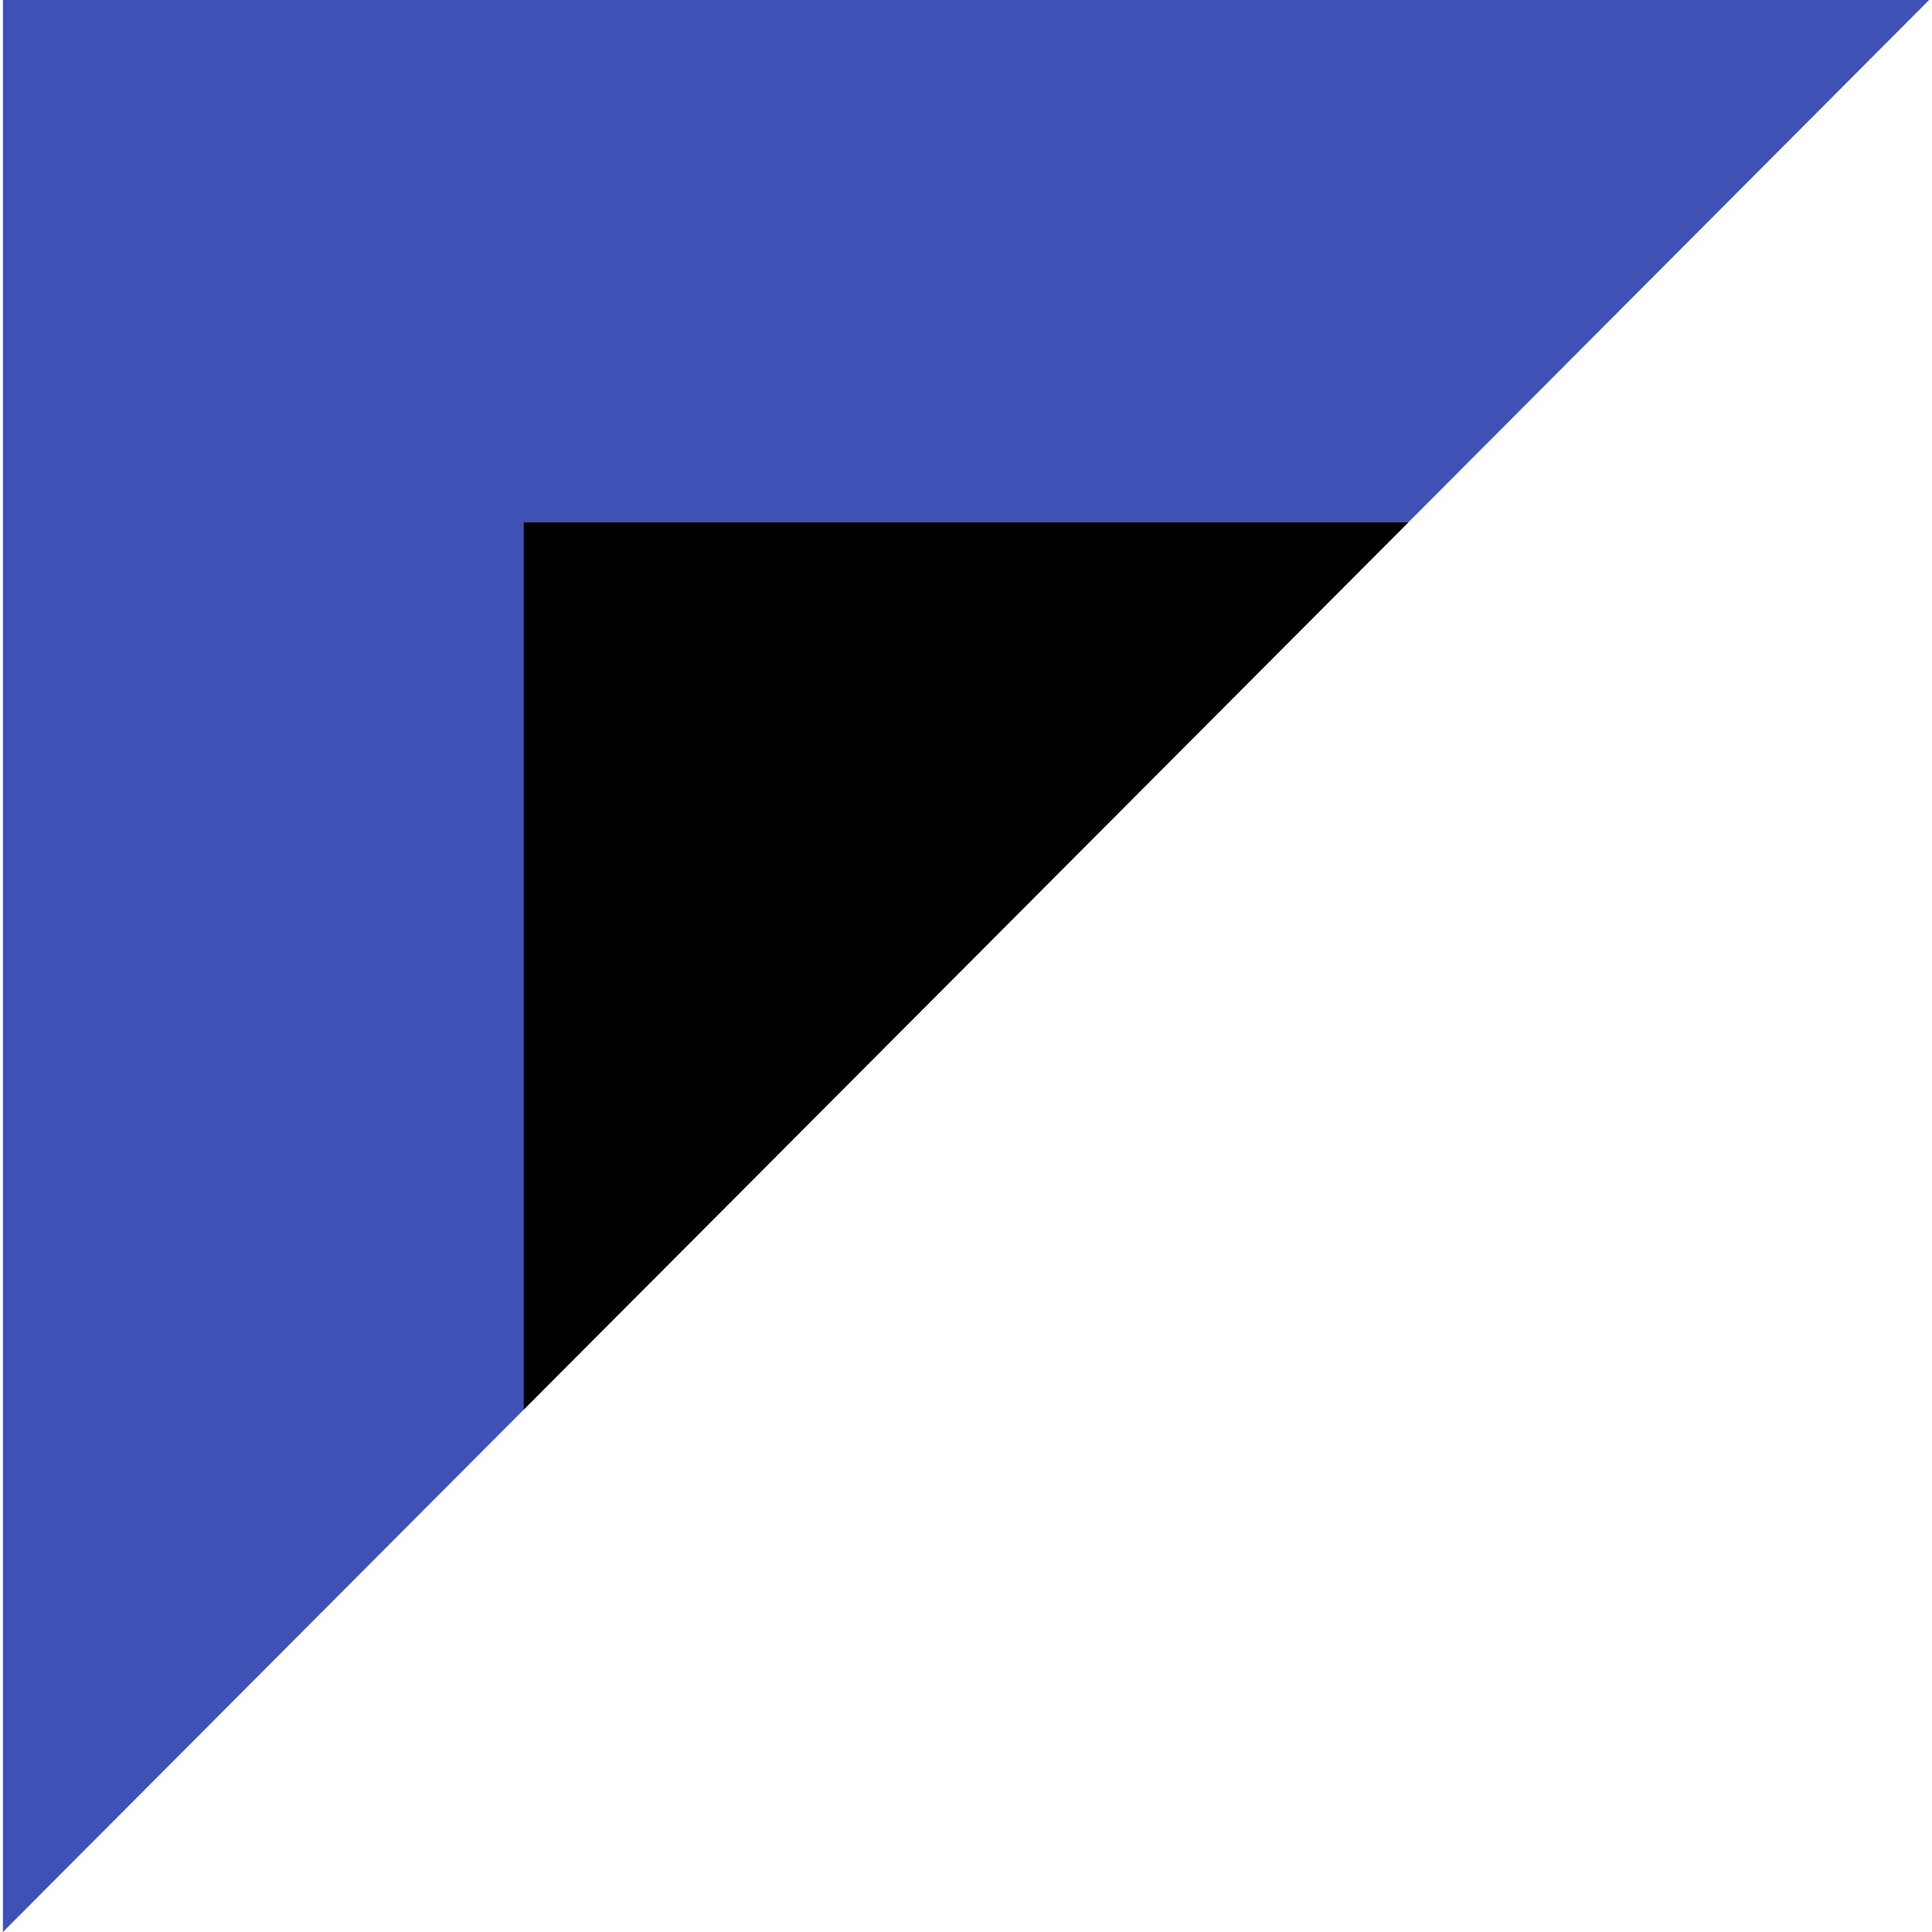 <svg xmlns="http://www.w3.org/2000/svg" xmlns:xlink="http://www.w3.org/1999/xlink" height="800px" width="800px" version="1.1" id="Layer_1" viewBox="0 0 512 512" xml:space="preserve">
<polygon style="fill:#3f51b5;" points="0.768,512 0.768,0 511.232,0 "/>
<polygon points="138.8,373.552 138.8,138.448 373.2,138.448 " fill="#000000"/>
</svg>